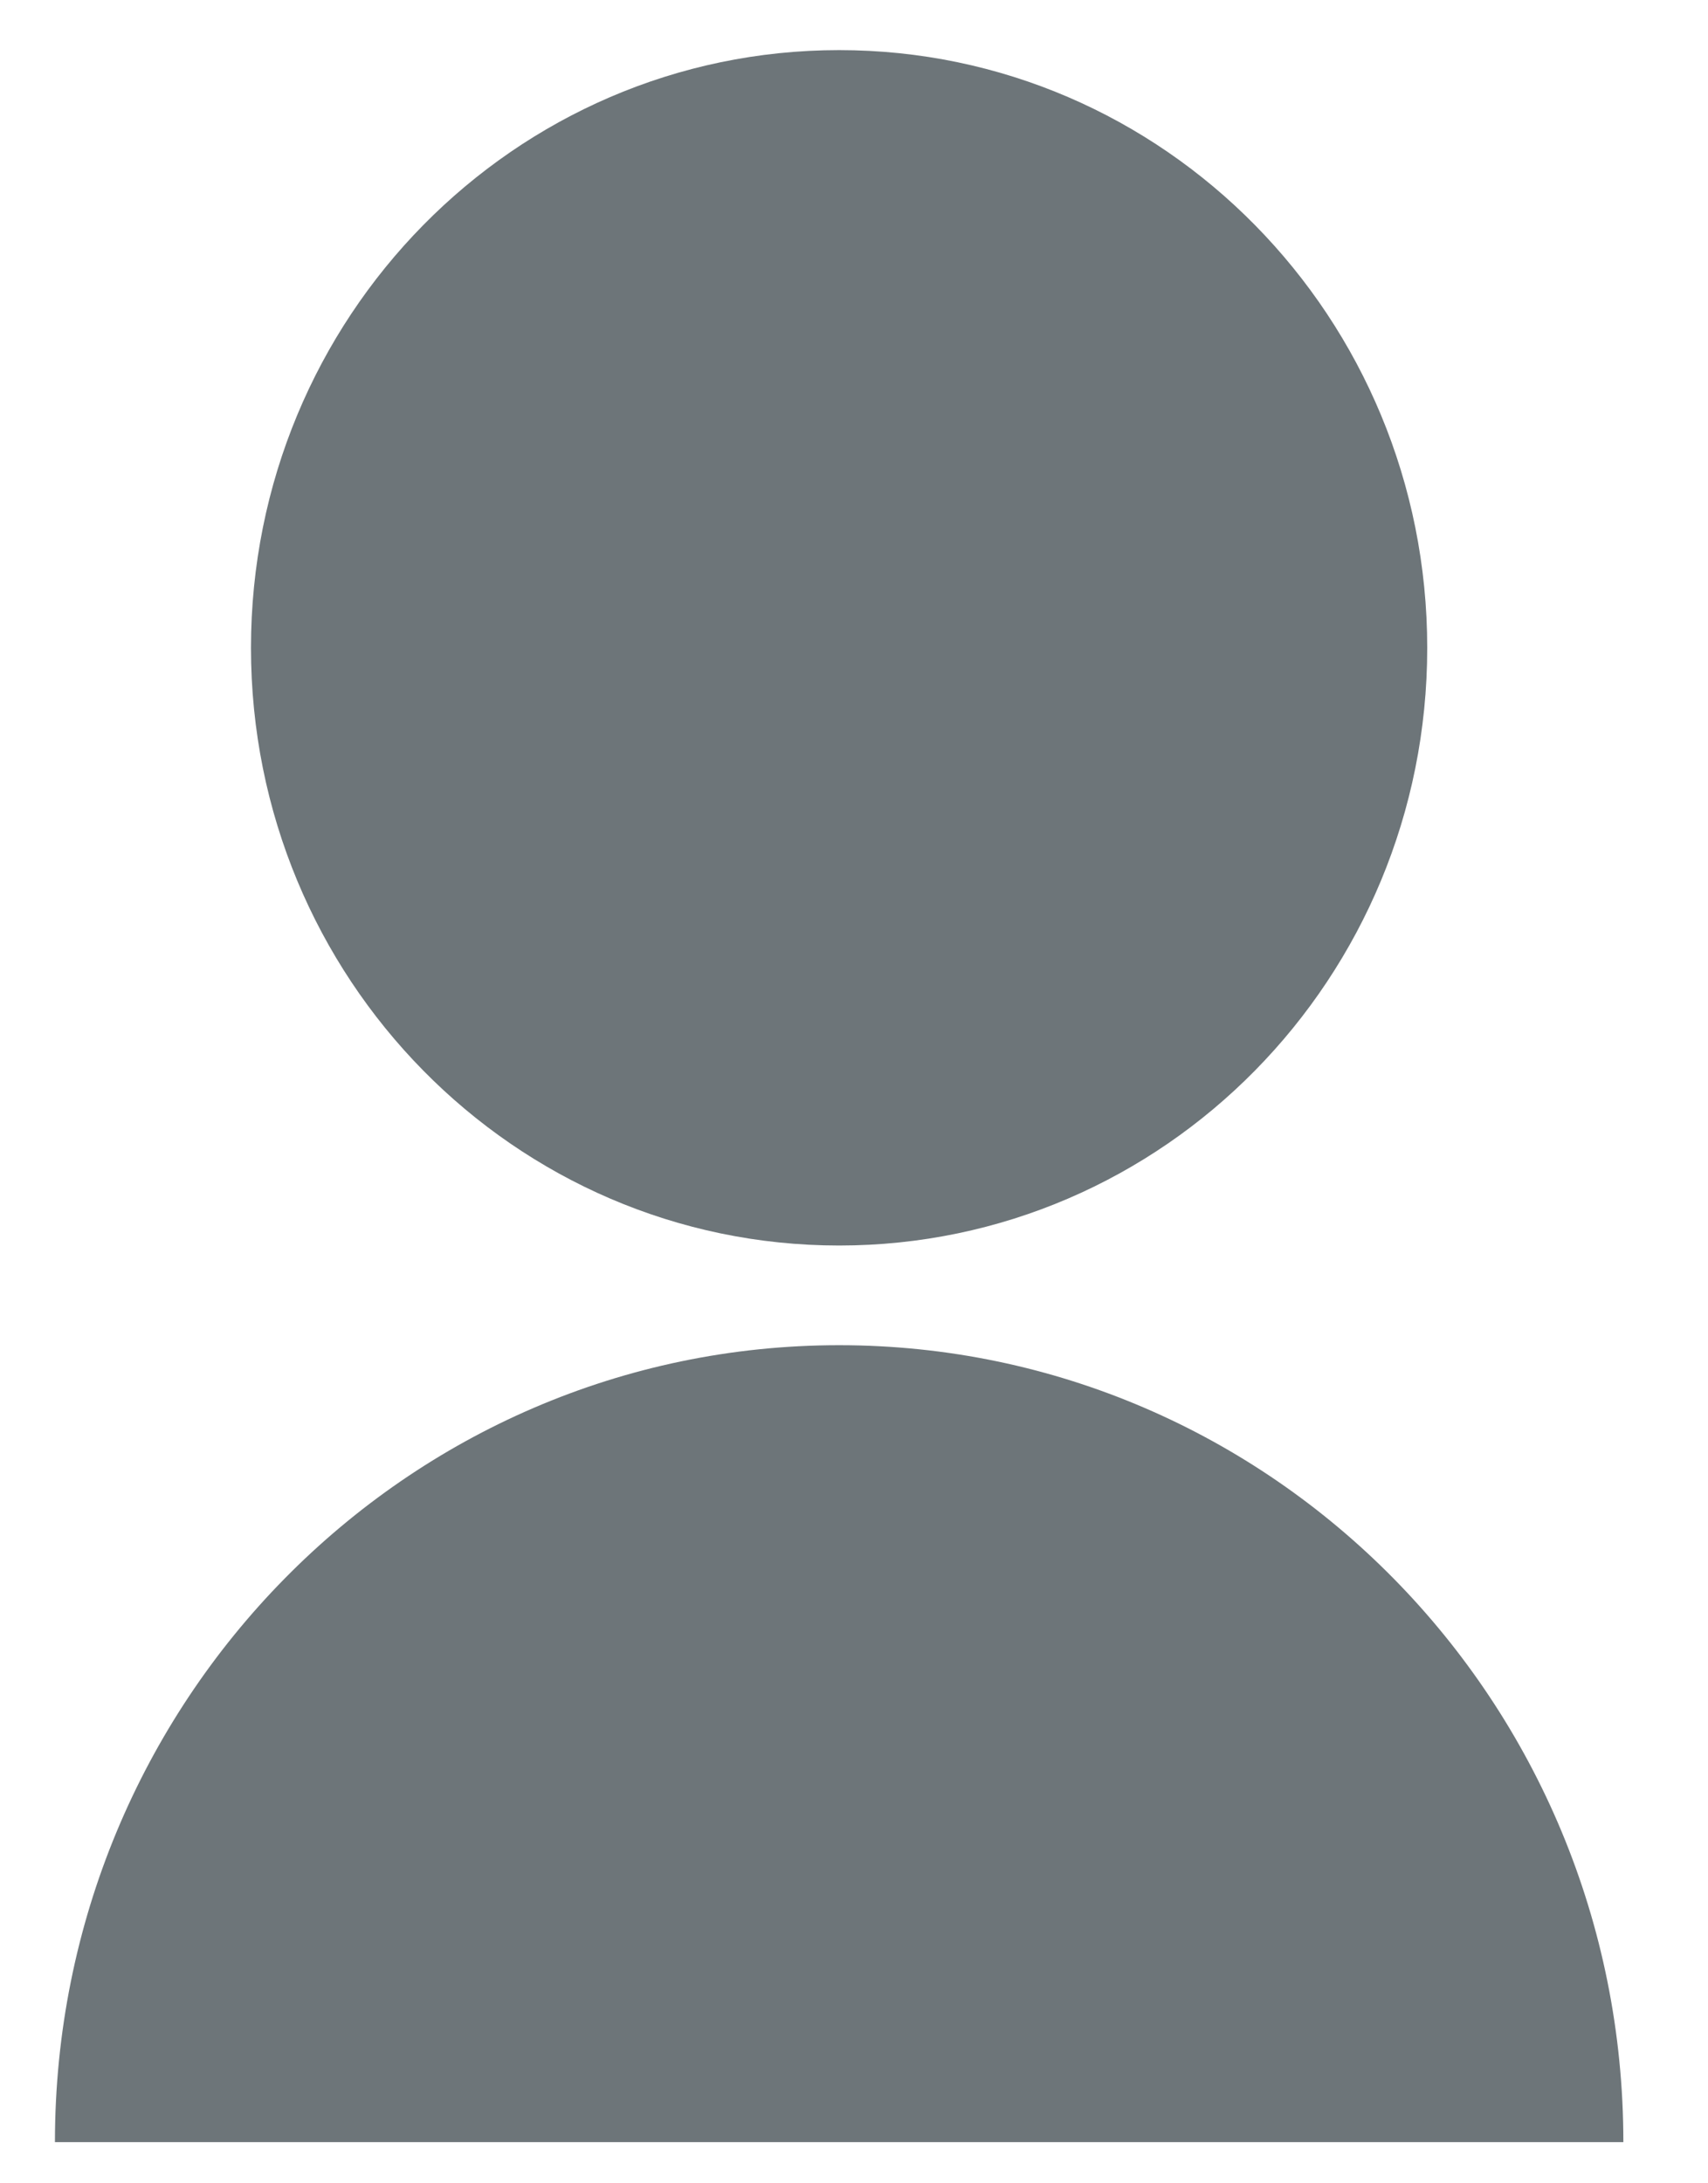 <svg width="18" height="23" viewBox="0 0 18 23" fill="none" xmlns="http://www.w3.org/2000/svg">
<path d="M0.579 22.566C0.579 17.929 4.279 14.171 8.843 14.171C13.408 14.171 17.108 17.929 17.108 22.566H0.579ZM8.843 13.121C5.419 13.121 2.645 10.303 2.645 6.825C2.645 3.346 5.419 0.528 8.843 0.528C12.268 0.528 15.041 3.346 15.041 6.825C15.041 10.303 12.268 13.121 8.843 13.121Z" fill="#6D7579"/>
</svg>
